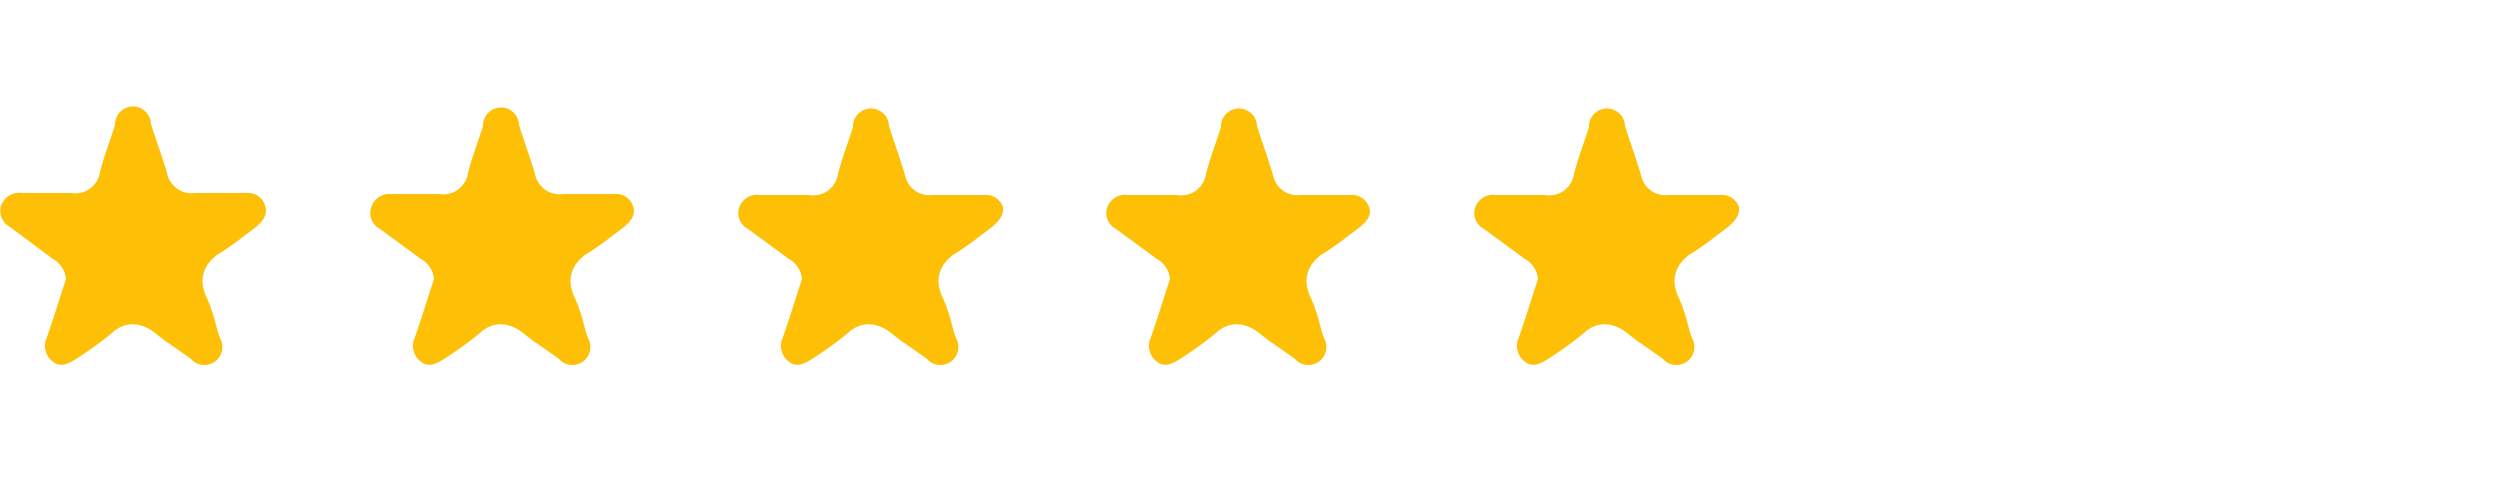 <svg id="Layer_1" data-name="Layer 1" xmlns="http://www.w3.org/2000/svg" viewBox="0 0 250 50">
  <title>StarReview</title>
  <path d="M25.6,22.7c-1.2.9-2.3,1.8-3.6,2.6s-2.3,2.3-1.4,4.3.9,2.8,1.4,4.2a1.8,1.8,0,0,1-2.9,2.1c-1.2-.9-2.5-1.7-3.6-2.6s-2.8-1.4-4.3,0a37.3,37.3,0,0,1-3.6,2.6c-.8.5-1.6.9-2.4.2a2,2,0,0,1-.5-2.4c.7-2,1.3-4,1.9-5.8a2.6,2.6,0,0,0-1.3-2L1,22.7a1.8,1.8,0,0,1-.9-2.1,1.9,1.9,0,0,1,2.1-1.3H7.1A2.5,2.5,0,0,0,10,17.2c.4-1.6,1-3.1,1.5-4.7a1.8,1.8,0,0,1,3.6-.1c.5,1.6,1.1,3.2,1.6,4.9a2.5,2.5,0,0,0,2.8,2h5.1a1.8,1.8,0,0,1,1.9,1.2C26.8,21.5,26.3,22.1,25.6,22.7Z" style="fill: #fec007"/>
  <path d="M62.4,22.7c-1.2.9-2.3,1.8-3.6,2.6s-2.3,2.3-1.4,4.3.9,2.8,1.4,4.2a1.8,1.8,0,0,1-2.9,2.1c-1.2-.9-2.5-1.7-3.6-2.6s-2.8-1.4-4.3,0a37.3,37.3,0,0,1-3.6,2.6c-.8.5-1.6.9-2.4.2a2,2,0,0,1-.5-2.4c.7-2,1.3-4,1.9-5.8a2.6,2.6,0,0,0-1.3-2l-4.1-3a1.8,1.8,0,0,1-.9-2.1A1.9,1.9,0,0,1,39,19.4h4.9a2.5,2.5,0,0,0,2.9-2.1c.4-1.6,1-3.1,1.5-4.7a1.8,1.8,0,0,1,3.6-.1c.5,1.6,1.1,3.2,1.6,4.9a2.5,2.5,0,0,0,2.8,2h5.1a1.8,1.8,0,0,1,1.9,1.2C63.6,21.5,63.1,22.1,62.4,22.7Z" style="fill: #fec007"/>
  <path d="M99.2,22.7c-1.2.9-2.3,1.8-3.6,2.6s-2.3,2.3-1.4,4.3.9,2.8,1.4,4.2a1.8,1.8,0,0,1-2.9,2.1c-1.2-.9-2.5-1.7-3.6-2.6s-2.8-1.4-4.3,0a37.3,37.3,0,0,1-3.6,2.6c-.8.5-1.6.9-2.4.2a2,2,0,0,1-.5-2.4c.7-2,1.3-4,1.9-5.8a2.6,2.6,0,0,0-1.3-2l-4.1-3a1.8,1.8,0,0,1-.9-2.1,1.9,1.9,0,0,1,2.1-1.3h4.9a2.5,2.5,0,0,0,2.9-2.1c.4-1.6,1-3.1,1.5-4.7a1.8,1.8,0,0,1,3.6-.1c.5,1.6,1.1,3.2,1.6,4.9a2.5,2.5,0,0,0,2.8,2h5.1a1.8,1.8,0,0,1,1.9,1.2C100.4,21.5,99.9,22.1,99.2,22.7Z" style="fill: #fec007"/>
  <path d="M136,22.7c-1.2.9-2.3,1.8-3.6,2.6s-2.3,2.3-1.4,4.3.9,2.8,1.4,4.2a1.8,1.8,0,0,1-2.9,2.1c-1.2-.9-2.5-1.7-3.6-2.6s-2.8-1.4-4.3,0a37.3,37.3,0,0,1-3.6,2.6c-.8.5-1.6.9-2.4.2a2,2,0,0,1-.5-2.4c.7-2,1.3-4,1.9-5.8a2.6,2.6,0,0,0-1.3-2l-4.1-3a1.8,1.8,0,0,1-.9-2.1,1.9,1.9,0,0,1,2.1-1.3h4.9a2.5,2.5,0,0,0,2.9-2.1c.4-1.6,1-3.1,1.5-4.7a1.8,1.8,0,0,1,3.6-.1c.5,1.6,1.1,3.2,1.6,4.9a2.5,2.5,0,0,0,2.8,2H135a1.8,1.8,0,0,1,1.9,1.2C137.2,21.5,136.7,22.1,136,22.7Z" style="fill: #fec007"/>
  <path d="M172.8,22.7c-1.2.9-2.3,1.8-3.6,2.6s-2.3,2.3-1.4,4.3.9,2.8,1.4,4.2a1.8,1.8,0,0,1-2.9,2.1c-1.2-.9-2.5-1.7-3.6-2.6s-2.8-1.4-4.3,0a37.3,37.3,0,0,1-3.6,2.6c-.8.5-1.6.9-2.4.2a2,2,0,0,1-.5-2.4c.7-2,1.3-4,1.9-5.8a2.6,2.6,0,0,0-1.3-2l-4.1-3a1.8,1.8,0,0,1-.9-2.1,1.9,1.9,0,0,1,2.1-1.3h4.9a2.5,2.5,0,0,0,2.9-2.1c.4-1.6,1-3.1,1.5-4.7a1.8,1.8,0,0,1,3.6-.1c.5,1.6,1.1,3.2,1.6,4.9a2.5,2.5,0,0,0,2.8,2h5.1a1.8,1.8,0,0,1,1.9,1.2C174,21.5,173.5,22.1,172.8,22.7Z" style="fill: #fec007"/>
</svg>
